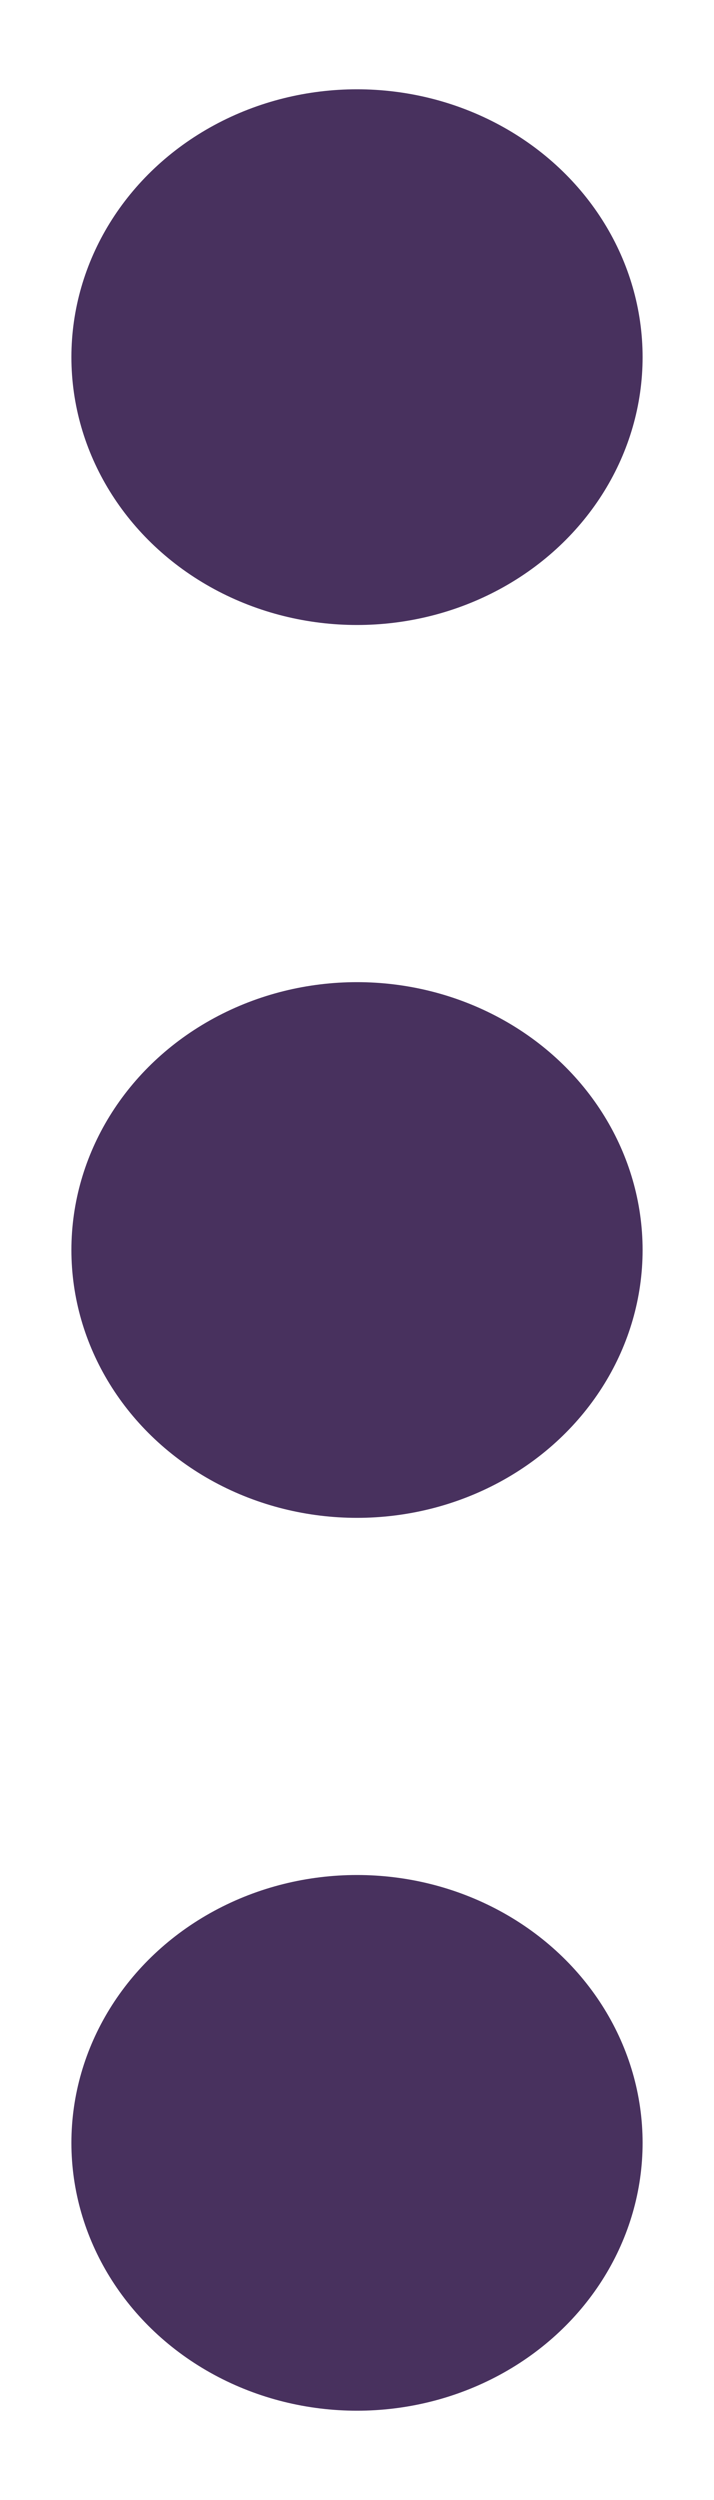 <?xml version="1.0" encoding="utf-8"?>
<!-- Generator: Adobe Illustrator 23.0.1, SVG Export Plug-In . SVG Version: 6.00 Build 0)  -->
<!DOCTYPE svg PUBLIC "-//W3C//DTD SVG 1.1//EN" "http://www.w3.org/Graphics/SVG/1.1/DTD/svg11.dtd">
<svg version="1.1" id="Capa_1" xmlns="http://www.w3.org/2000/svg" xmlns:xlink="http://www.w3.org/1999/xlink" x="0px" y="0px"
	 viewBox="0 0 20 70" style="enable-background:new 0 0 20 70;" xml:space="preserve">
<ellipse style="fill:#48315E;" cx="10" cy="10" rx="8" ry="7.5"/>
<ellipse style="fill:#48315E;" cx="10" cy="35" rx="8" ry="7.5"/>
<ellipse style="fill:#48315E;" cx="10" cy="60" rx="8" ry="7.5"/>
</svg>

